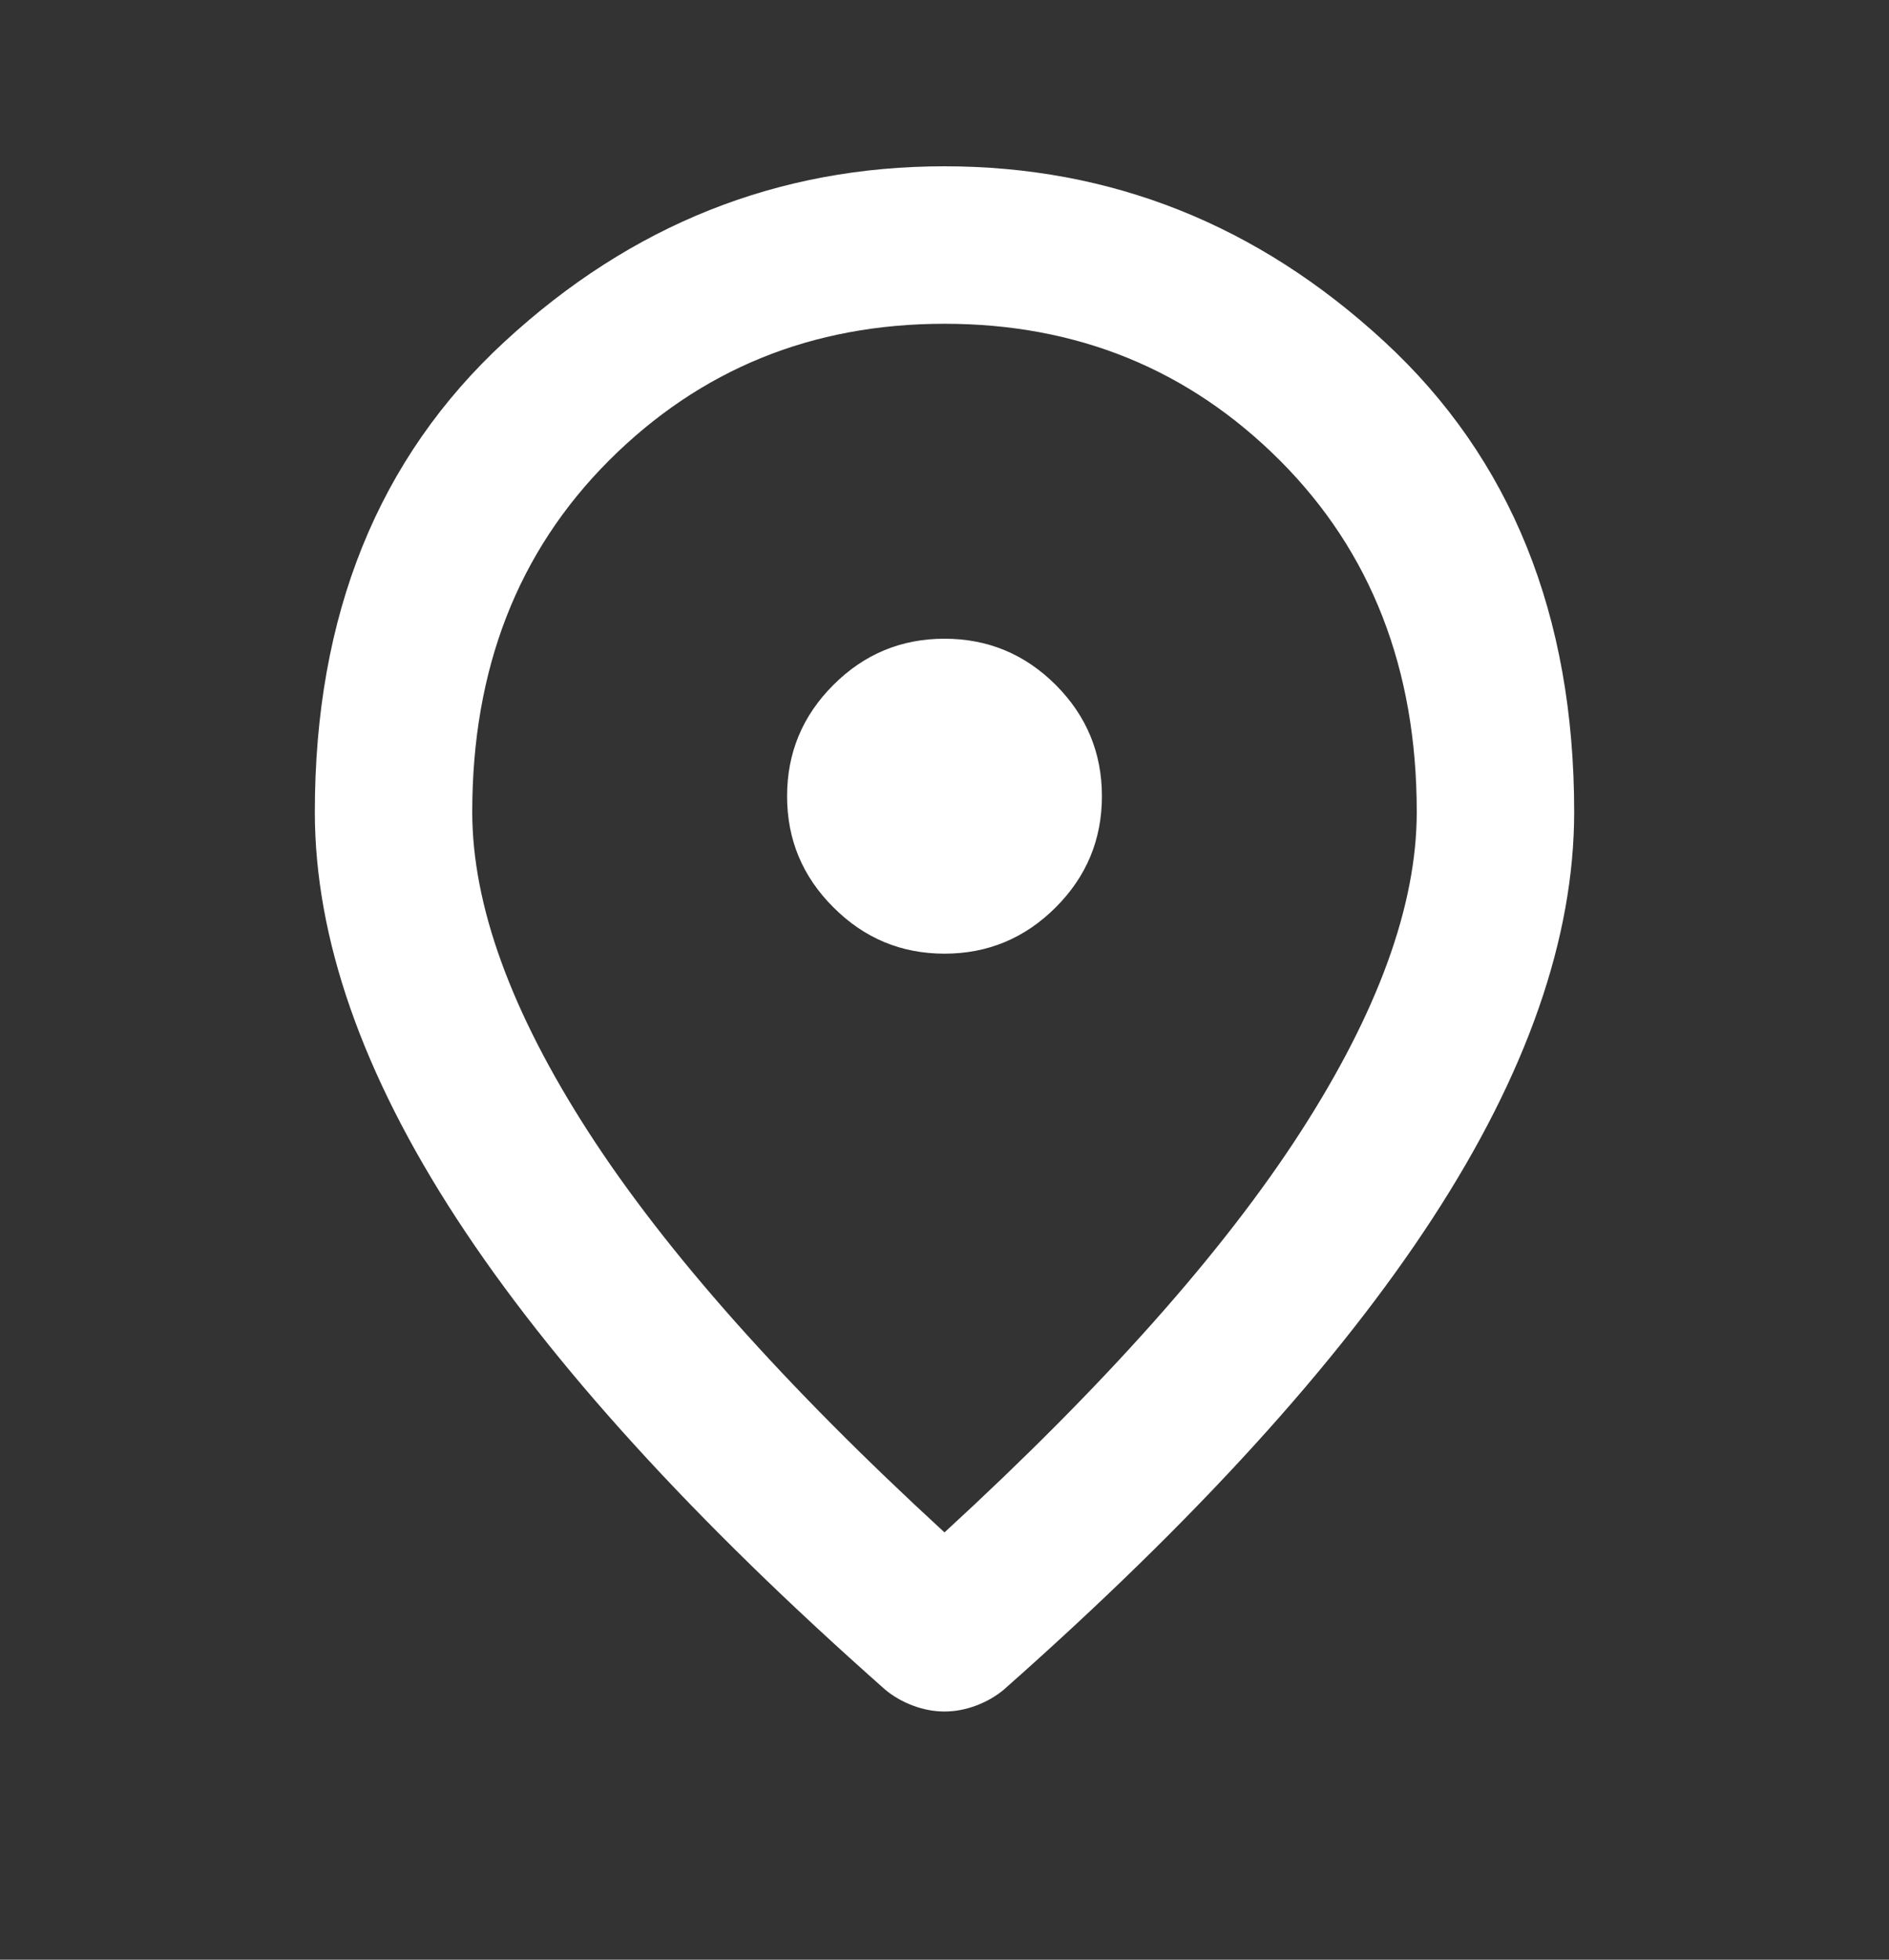 <svg width="27" height="28" viewBox="0 0 27 28" fill="none" xmlns="http://www.w3.org/2000/svg">
<rect x="0" y="0" width="27" height="28" fill="#333333" stroke="none"/>
<path d="M13.5 13.626C14.119 13.626 14.649 13.405 15.09 12.964C15.53 12.524 15.75 11.995 15.75 11.376C15.75 10.757 15.53 10.227 15.09 9.786C14.649 9.346 14.119 9.126 13.5 9.126C12.881 9.126 12.352 9.346 11.912 9.786C11.47 10.227 11.25 10.757 11.25 11.376C11.25 11.995 11.47 12.524 11.912 12.964C12.352 13.405 12.881 13.626 13.5 13.626ZM13.5 21.895C15.787 19.795 17.484 17.887 18.591 16.171C19.697 14.456 20.25 12.932 20.25 11.601C20.25 9.557 19.598 7.884 18.295 6.58C16.992 5.277 15.394 4.626 13.5 4.626C11.606 4.626 10.008 5.277 8.704 6.58C7.401 7.884 6.75 9.557 6.75 11.601C6.75 12.932 7.303 14.456 8.409 16.171C9.516 17.887 11.213 19.795 13.5 21.895ZM13.5 24.454C13.35 24.454 13.2 24.426 13.05 24.37C12.9 24.314 12.769 24.238 12.656 24.145C9.919 21.726 7.875 19.481 6.525 17.409C5.175 15.337 4.5 13.401 4.5 11.601C4.5 8.788 5.405 6.548 7.215 4.879C9.024 3.21 11.119 2.376 13.5 2.376C15.881 2.376 17.976 3.21 19.785 4.879C21.595 6.548 22.5 8.788 22.5 11.601C22.5 13.401 21.825 15.337 20.475 17.409C19.125 19.481 17.081 21.726 14.344 24.145C14.231 24.238 14.1 24.314 13.95 24.37C13.8 24.426 13.65 24.454 13.5 24.454Z" fill="white"/>
</svg>
